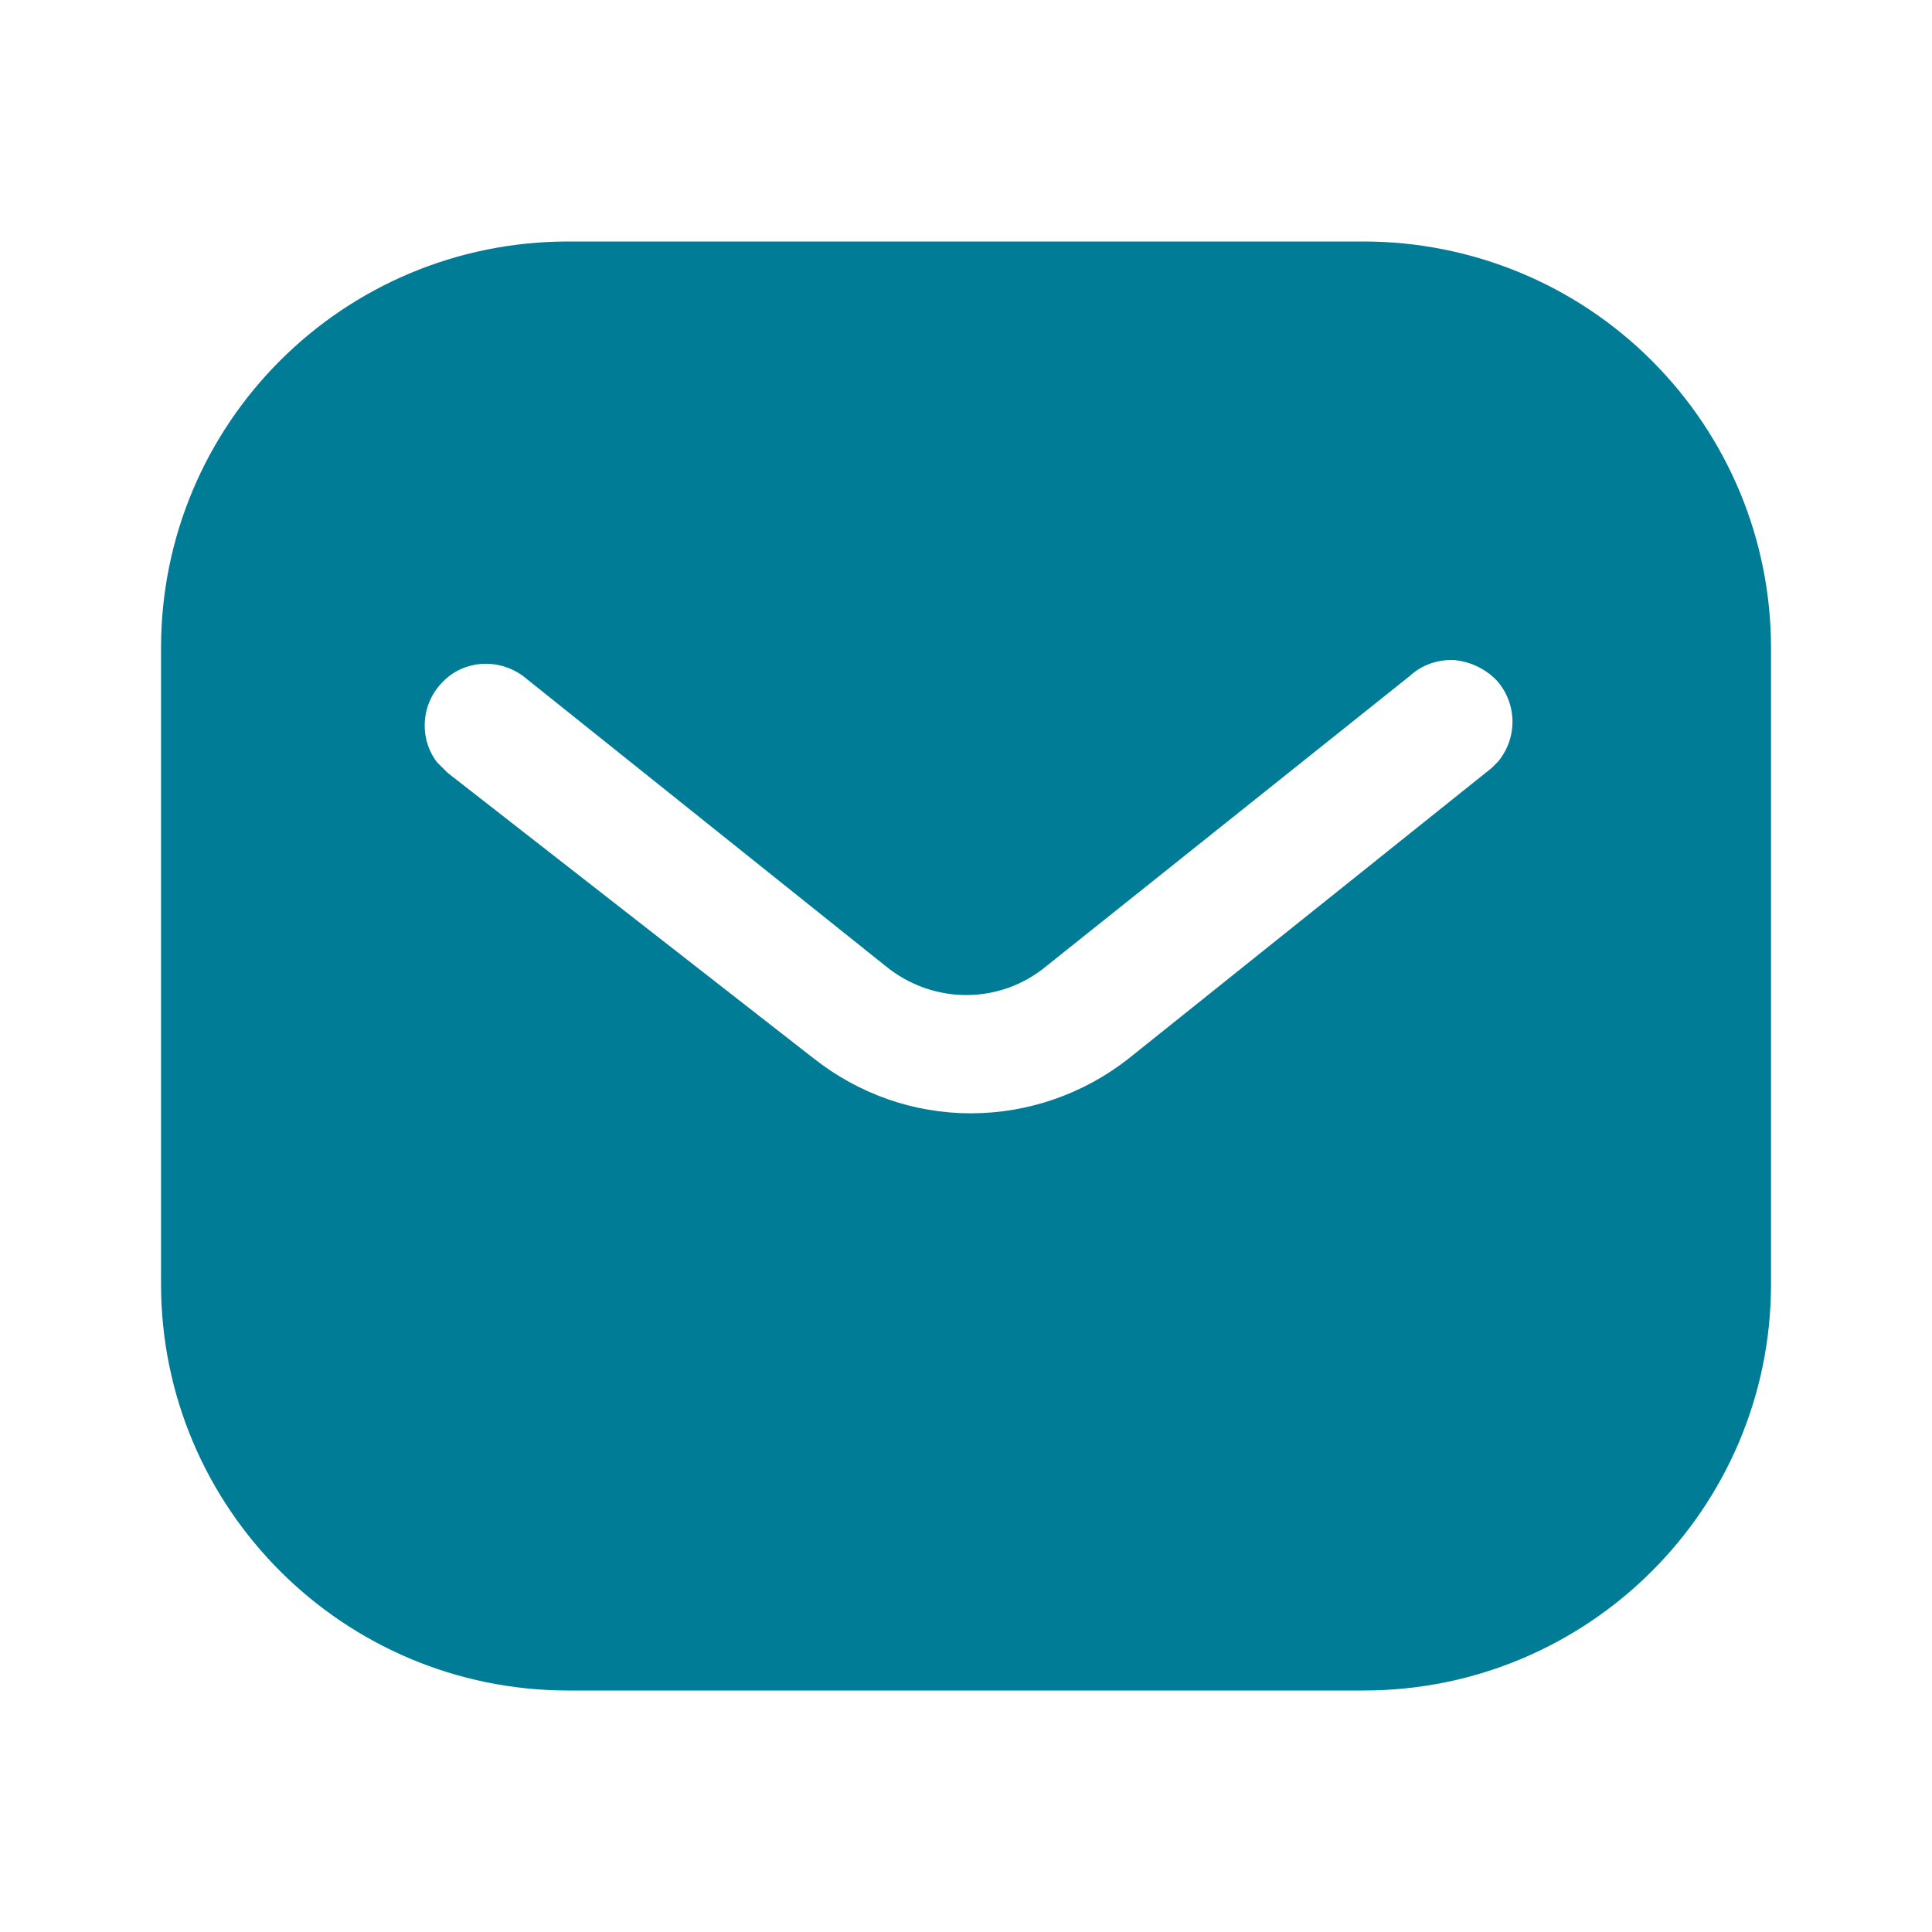 <svg width="40" height="40" viewBox="0 0 40 40" fill="none" xmlns="http://www.w3.org/2000/svg">
<path fill-rule="evenodd" clip-rule="evenodd" d="M28.232 5C30.467 5 32.617 5.883 34.199 7.468C35.782 9.05 36.667 11.183 36.667 13.417V26.583C36.667 31.233 32.884 35 28.232 35H11.767C7.116 35 3.334 31.233 3.334 26.583V13.417C3.334 8.767 7.099 5 11.767 5H28.232ZM30.884 15.9L31.017 15.767C31.416 15.283 31.416 14.583 30.999 14.1C30.767 13.852 30.449 13.7 30.117 13.667C29.767 13.648 29.434 13.767 29.182 14L21.667 20C20.701 20.802 19.316 20.802 18.334 20L10.834 14C10.316 13.617 9.599 13.667 9.167 14.117C8.717 14.567 8.667 15.283 9.049 15.783L9.267 16L16.851 21.917C17.784 22.65 18.916 23.05 20.101 23.05C21.282 23.05 22.434 22.65 23.366 21.917L30.884 15.9Z" fill="#007C97"/>
</svg>
